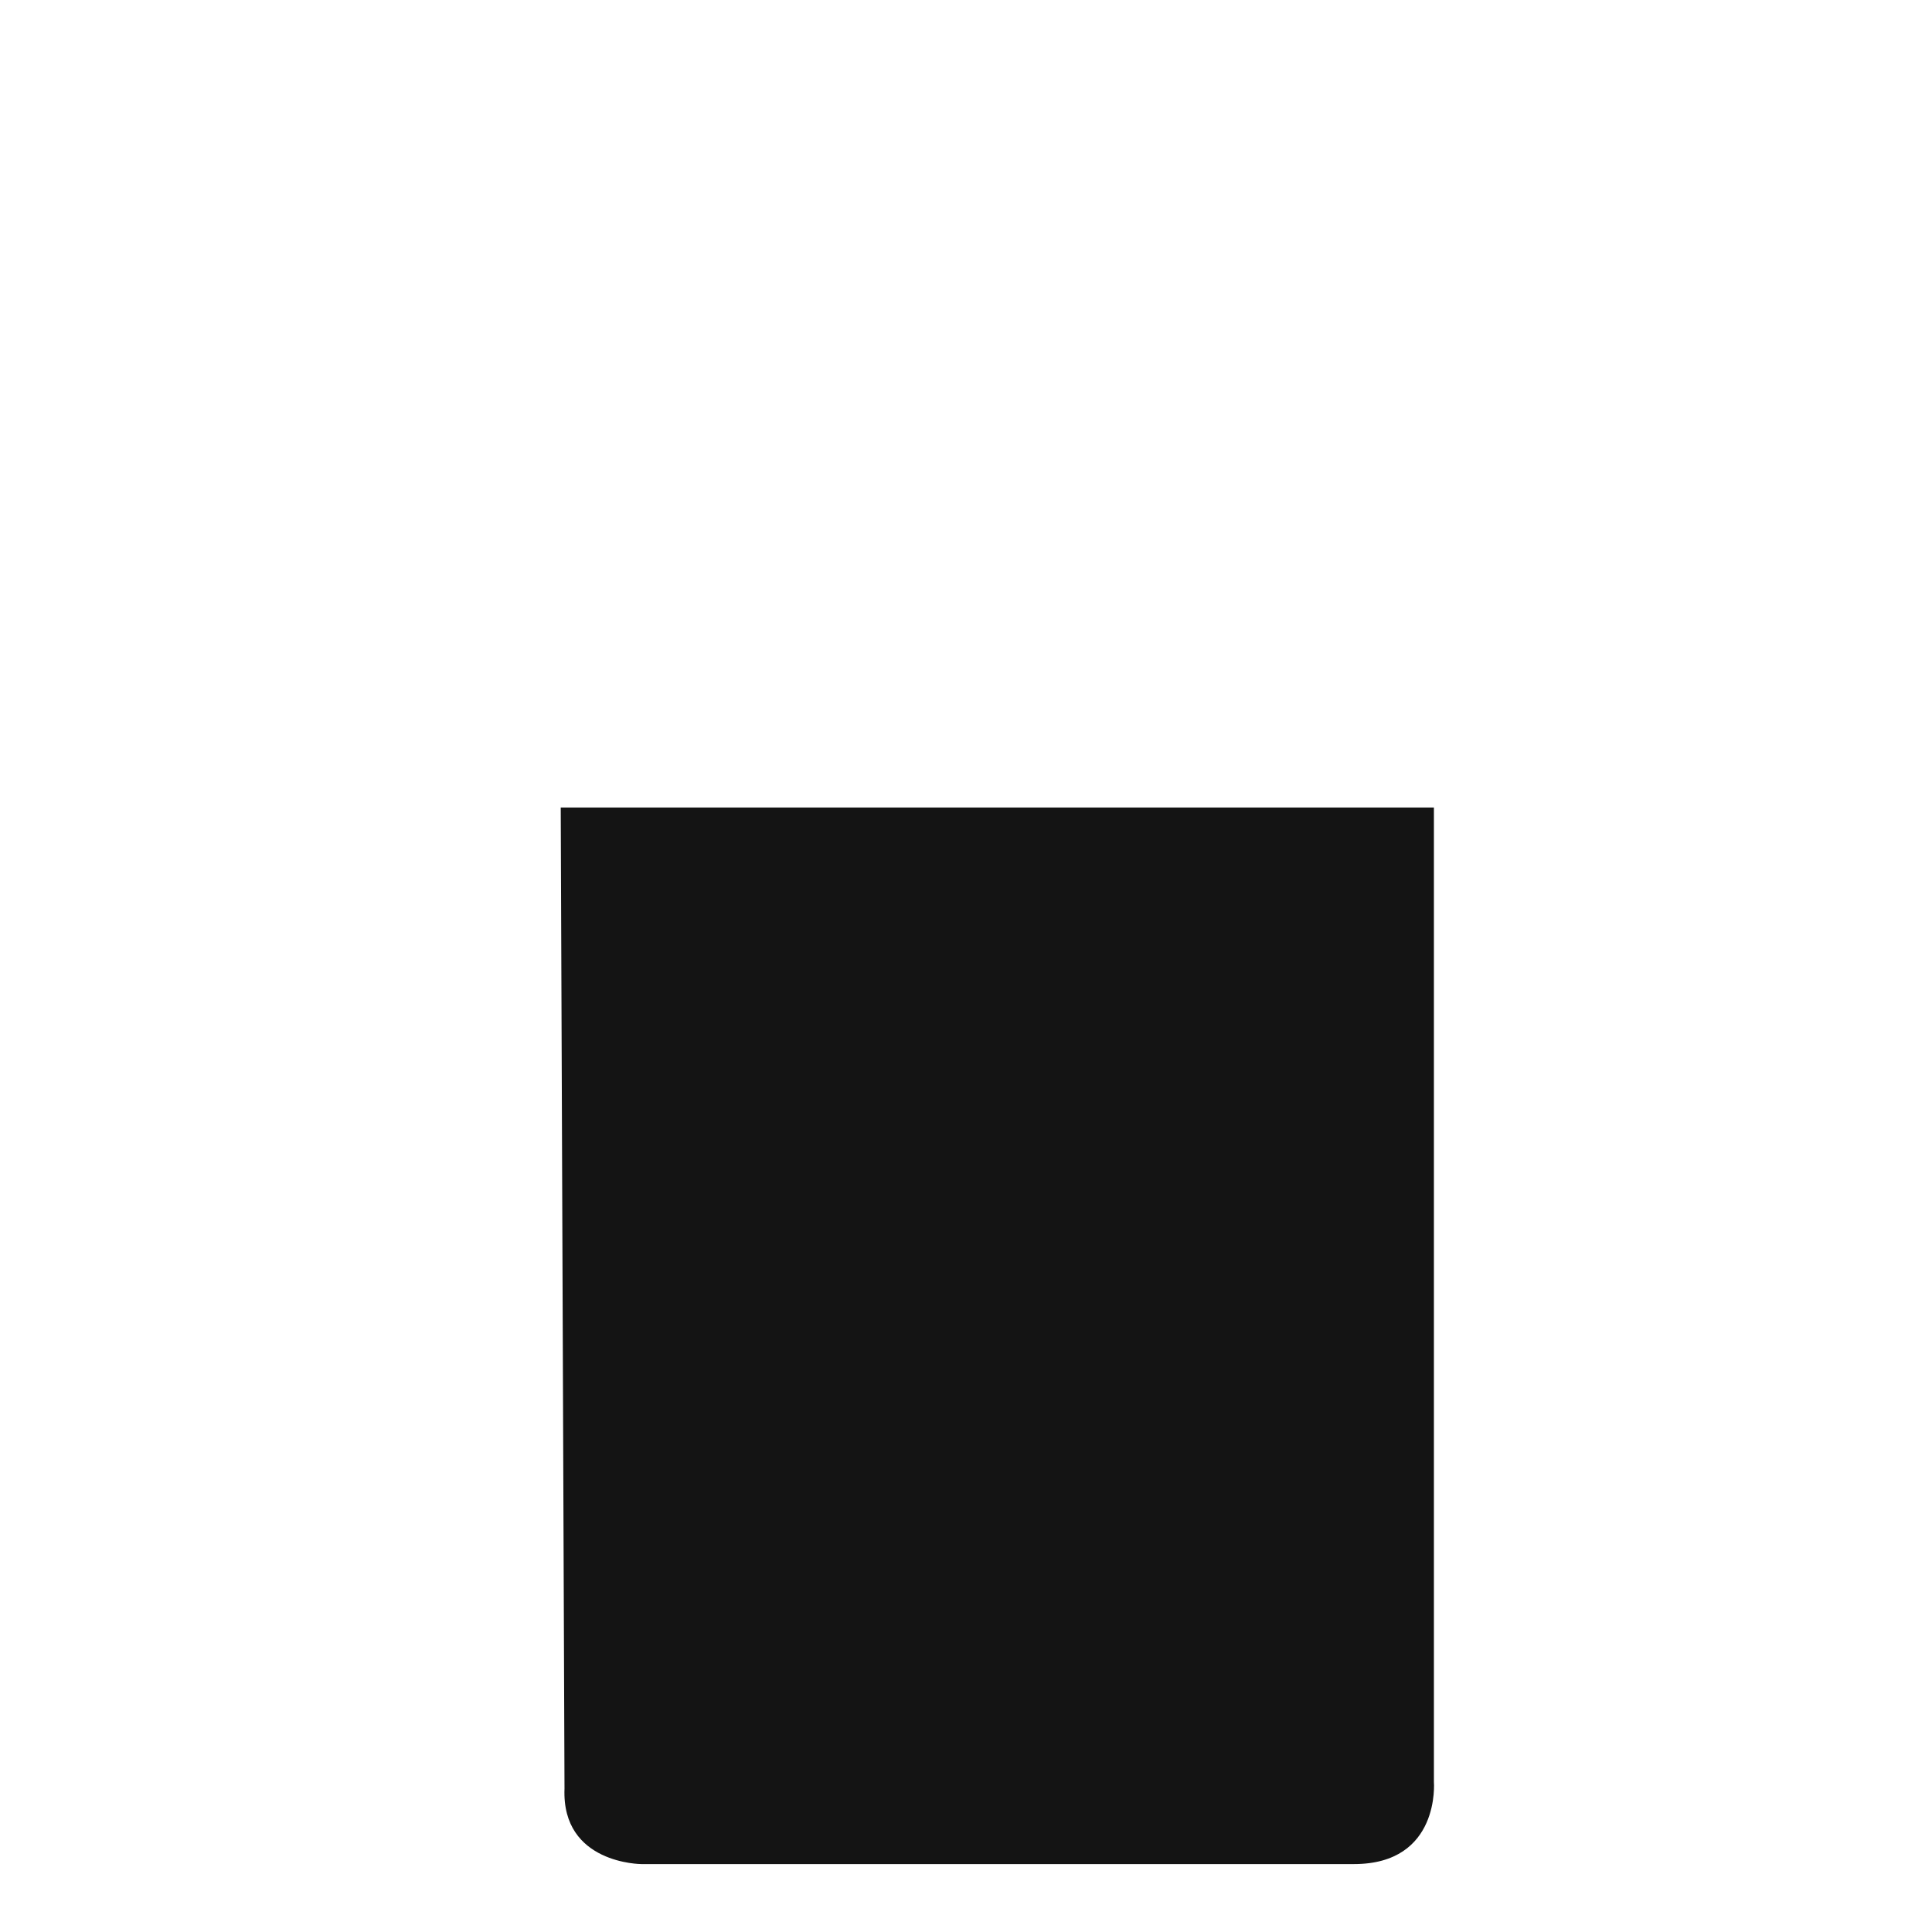 <?xml version="1.0" encoding="utf-8"?>
<!-- Generator: Adobe Illustrator 22.1.0, SVG Export Plug-In . SVG Version: 6.00 Build 0)  -->
<svg version="1.1" id="Layer_1" xmlns="http://www.w3.org/2000/svg" xmlns:xlink="http://www.w3.org/1999/xlink" x="0px" y="0px"
	 viewBox="0 0 256 256" style="enable-background:new 0 0 256 256;" xml:space="preserve">
<path style="fill:#141414;" d="M74.3,107l0.5,130c-0.4,10,10.2,10,10.2,10h94.4c11.5,0,10.6-10.9,10.6-10.9V107H74.3z"/>
</svg>
